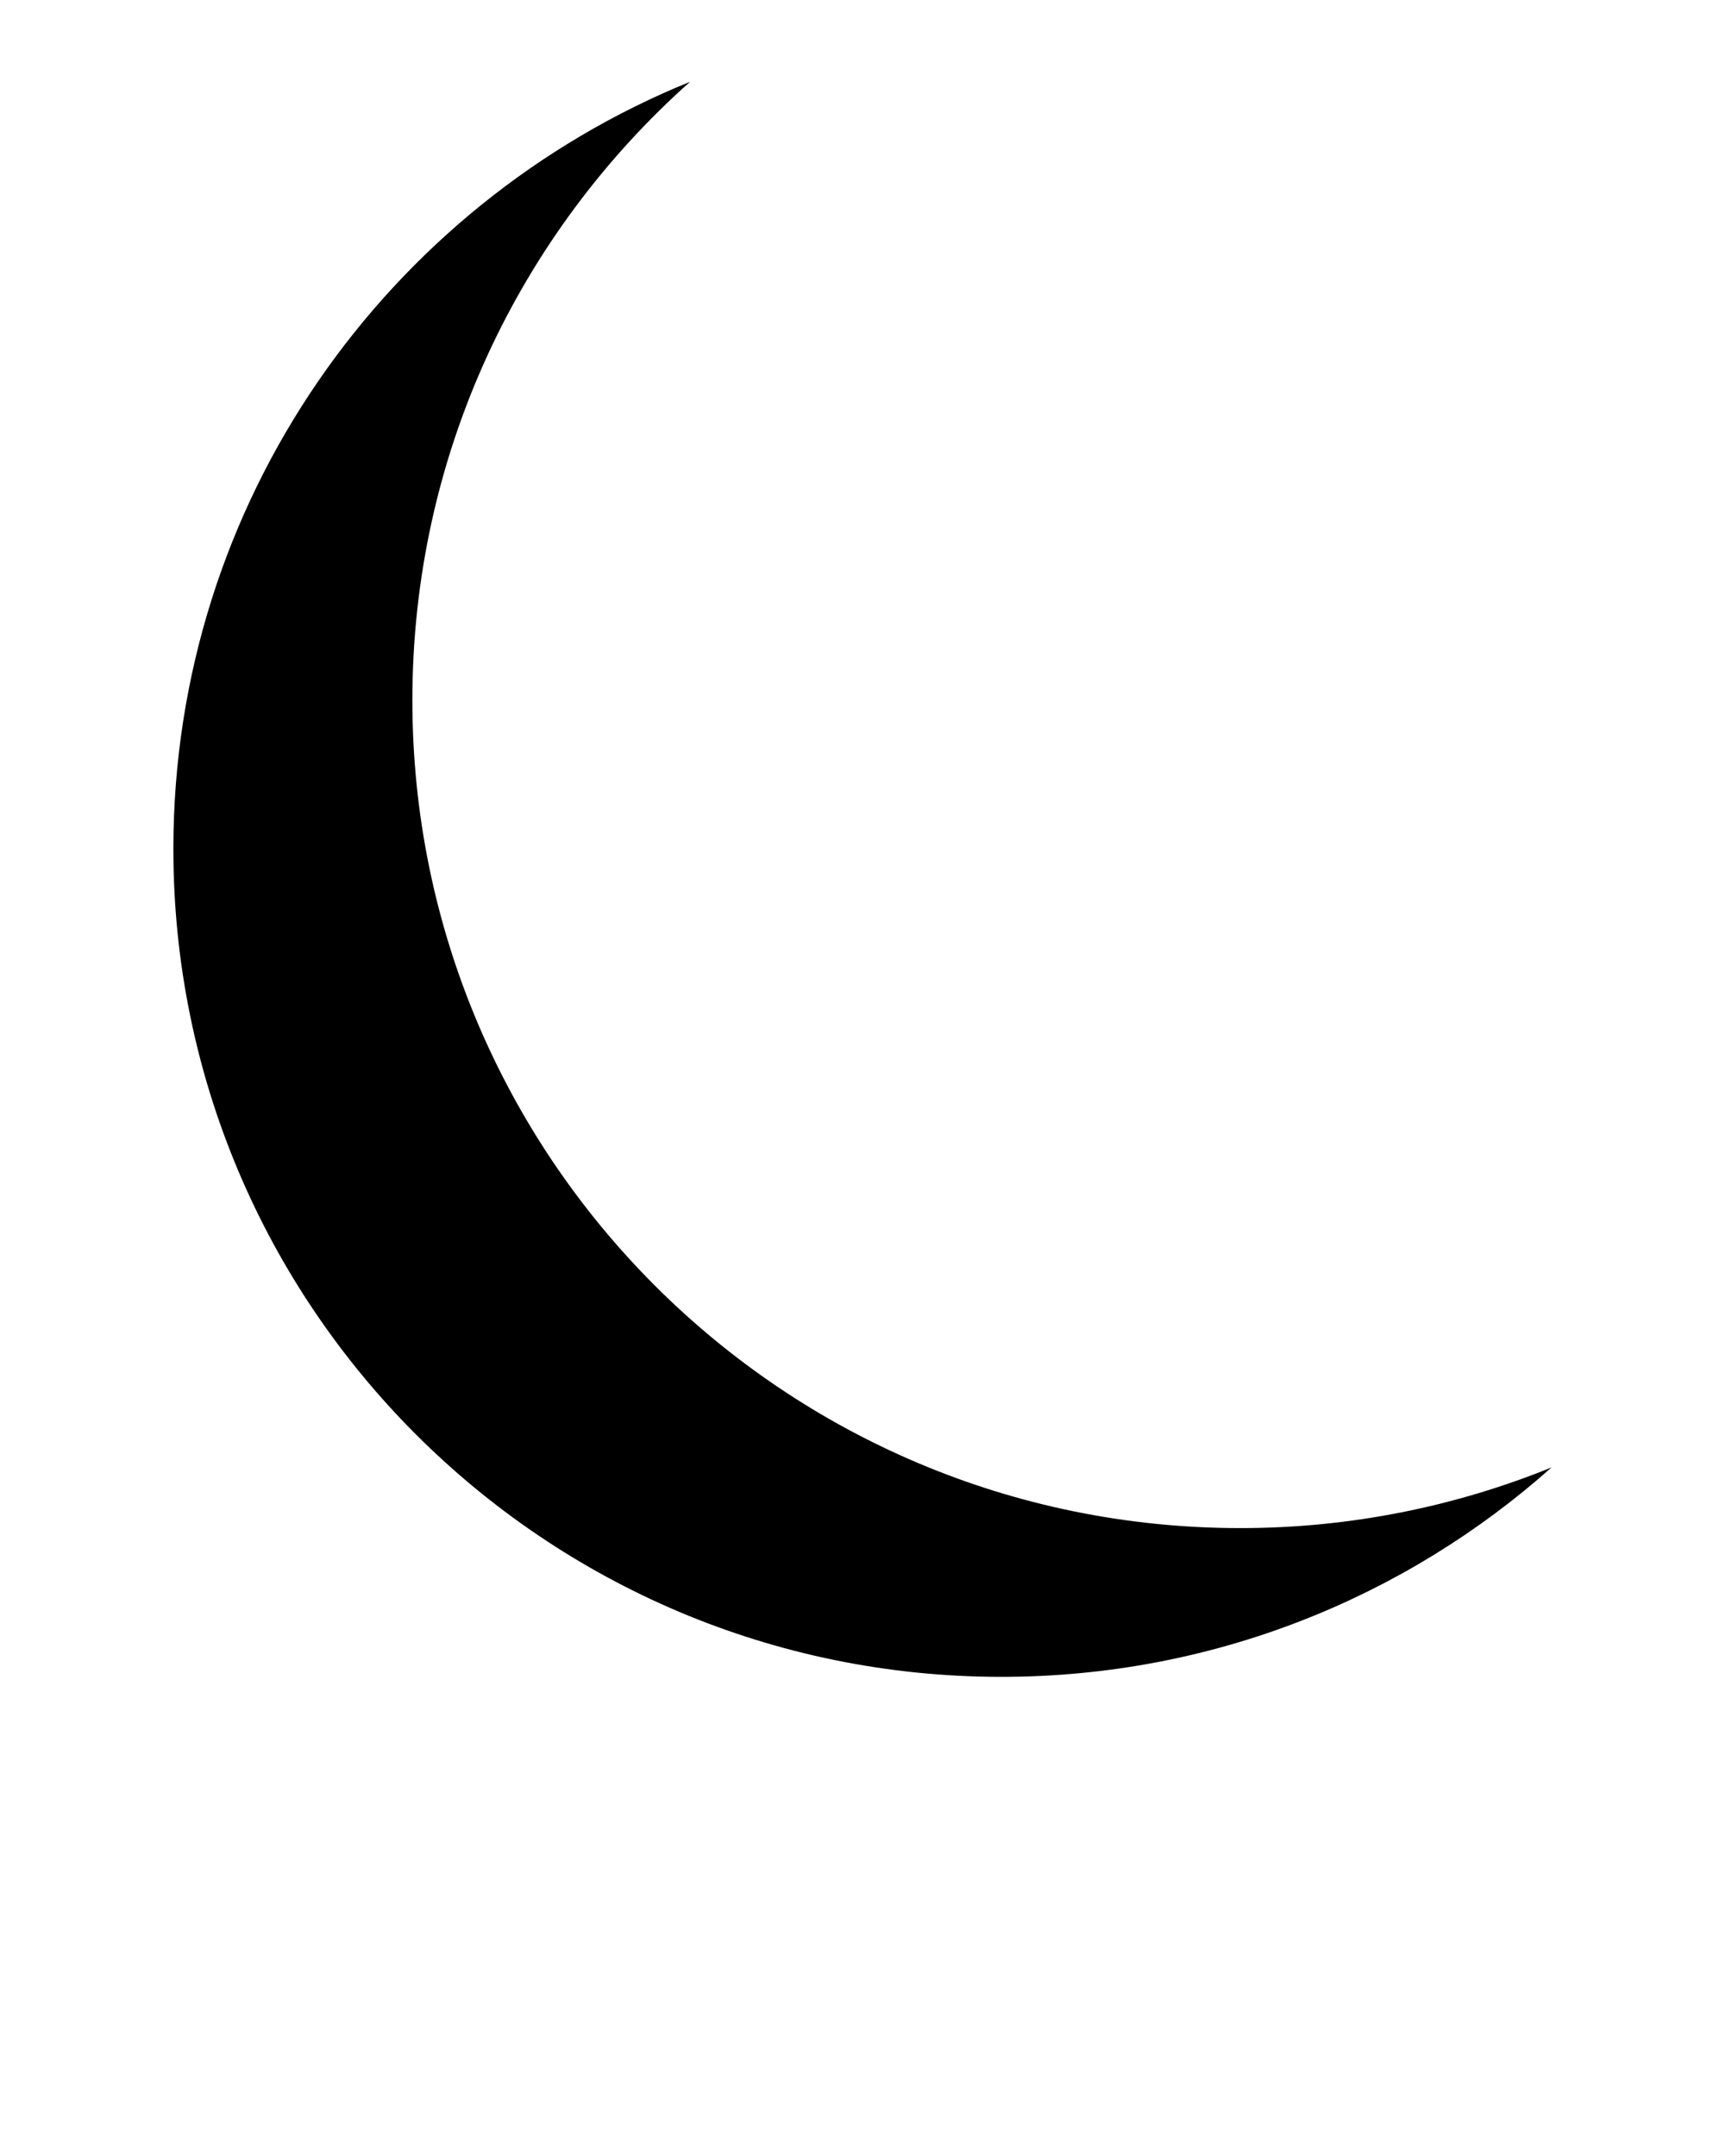 <svg xmlns="http://www.w3.org/2000/svg" xmlns:xlink="http://www.w3.org/1999/xlink" version="1.0" x="0px" y="0px" viewBox="0 0 50 62.5" enable-background="new 0 0 50 50" xml:space="preserve"><g><path fill="#000000" d="M11.953,20.298c0-7.131,3.112-13.532,8.05-17.928C11.221,5.937,5.025,14.547,5.025,24.61   c0,13.255,10.744,24,24,24c6.123,0,11.709-2.298,15.949-6.072c-2.785,1.132-5.83,1.76-9.021,1.76   C22.697,44.298,11.953,33.553,11.953,20.298z"/></g></svg>